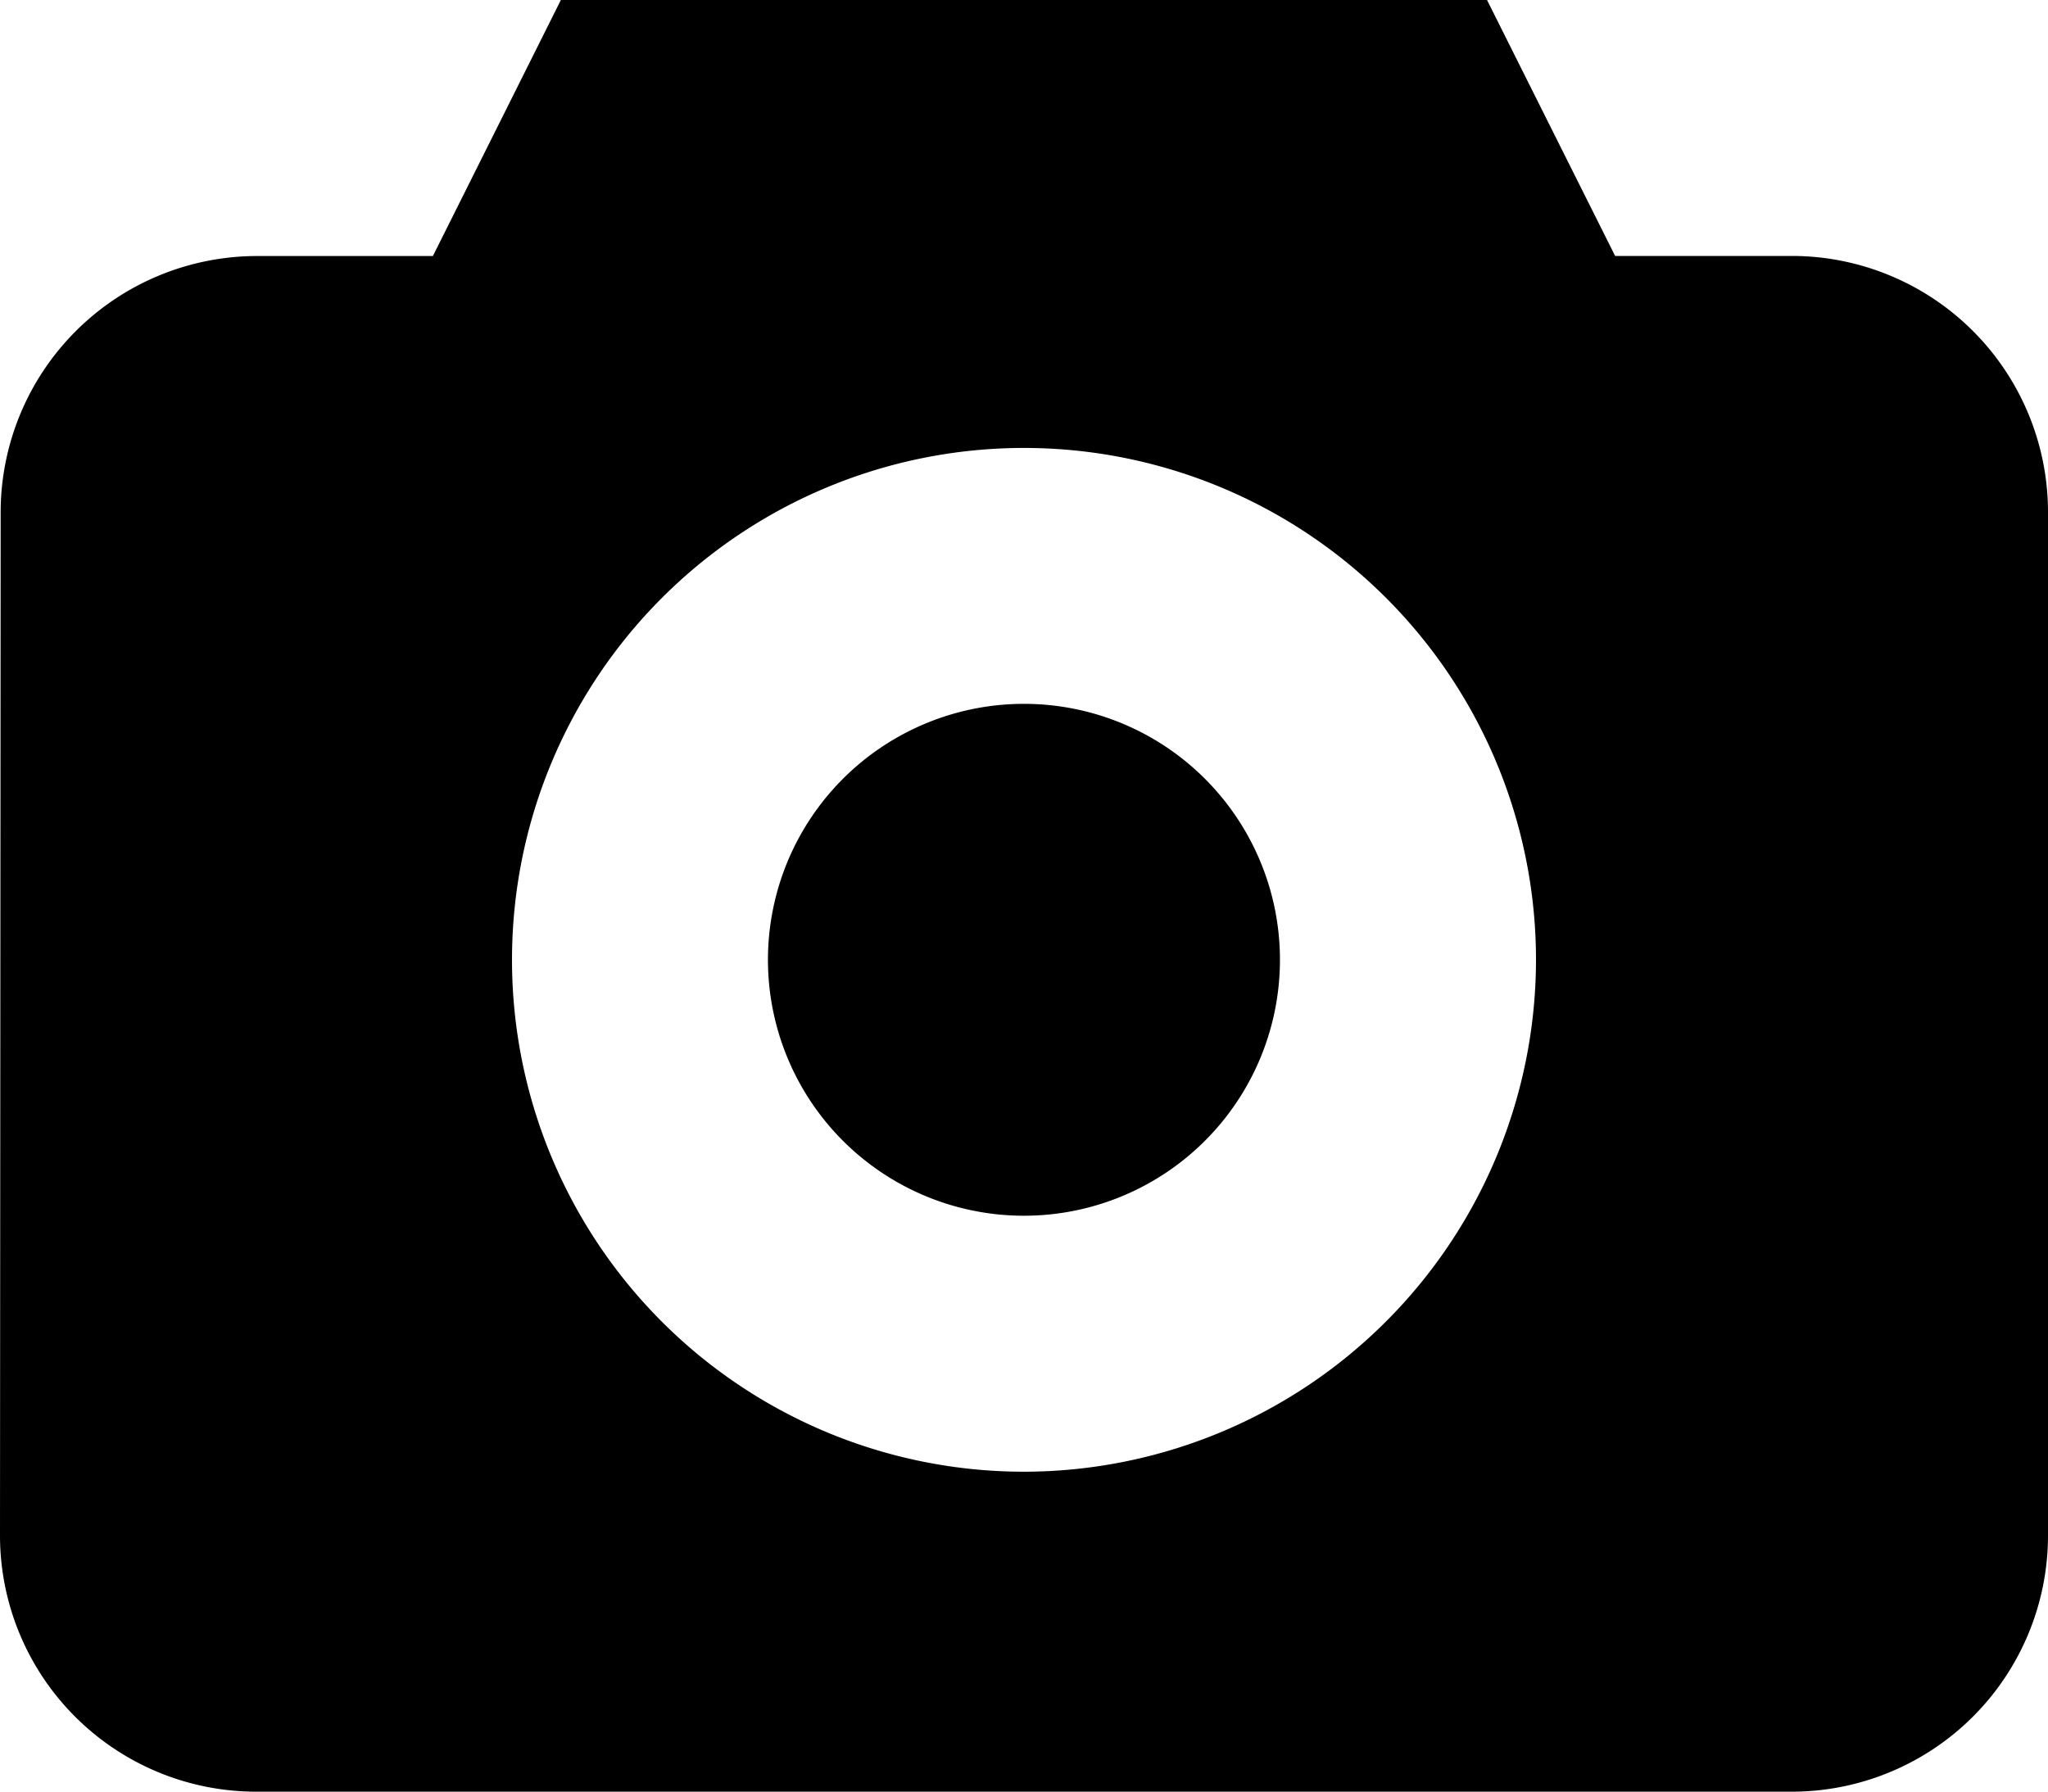 <svg xmlns="http://www.w3.org/2000/svg" width="22" height="19.25" viewBox="0 0 22 19.25"><path d="M12.944 8.368a2.75 2.75 0 11-3.889 0 2.75 2.75 0 013.889 0"/><path d="M19.25 2.75h-1.9L15.974 0H6.025L4.65 2.751h-1.9A2.755 2.755 0 00.007 5.504L0 16.5a2.753 2.753 0 002.75 2.751h16.5A2.753 2.753 0 0022 16.5v-11a2.753 2.753 0 00-2.75-2.75zM11 15.813a5.5 5.5 0 115.5-5.5 5.506 5.506 0 01-5.5 5.5z"/></svg>